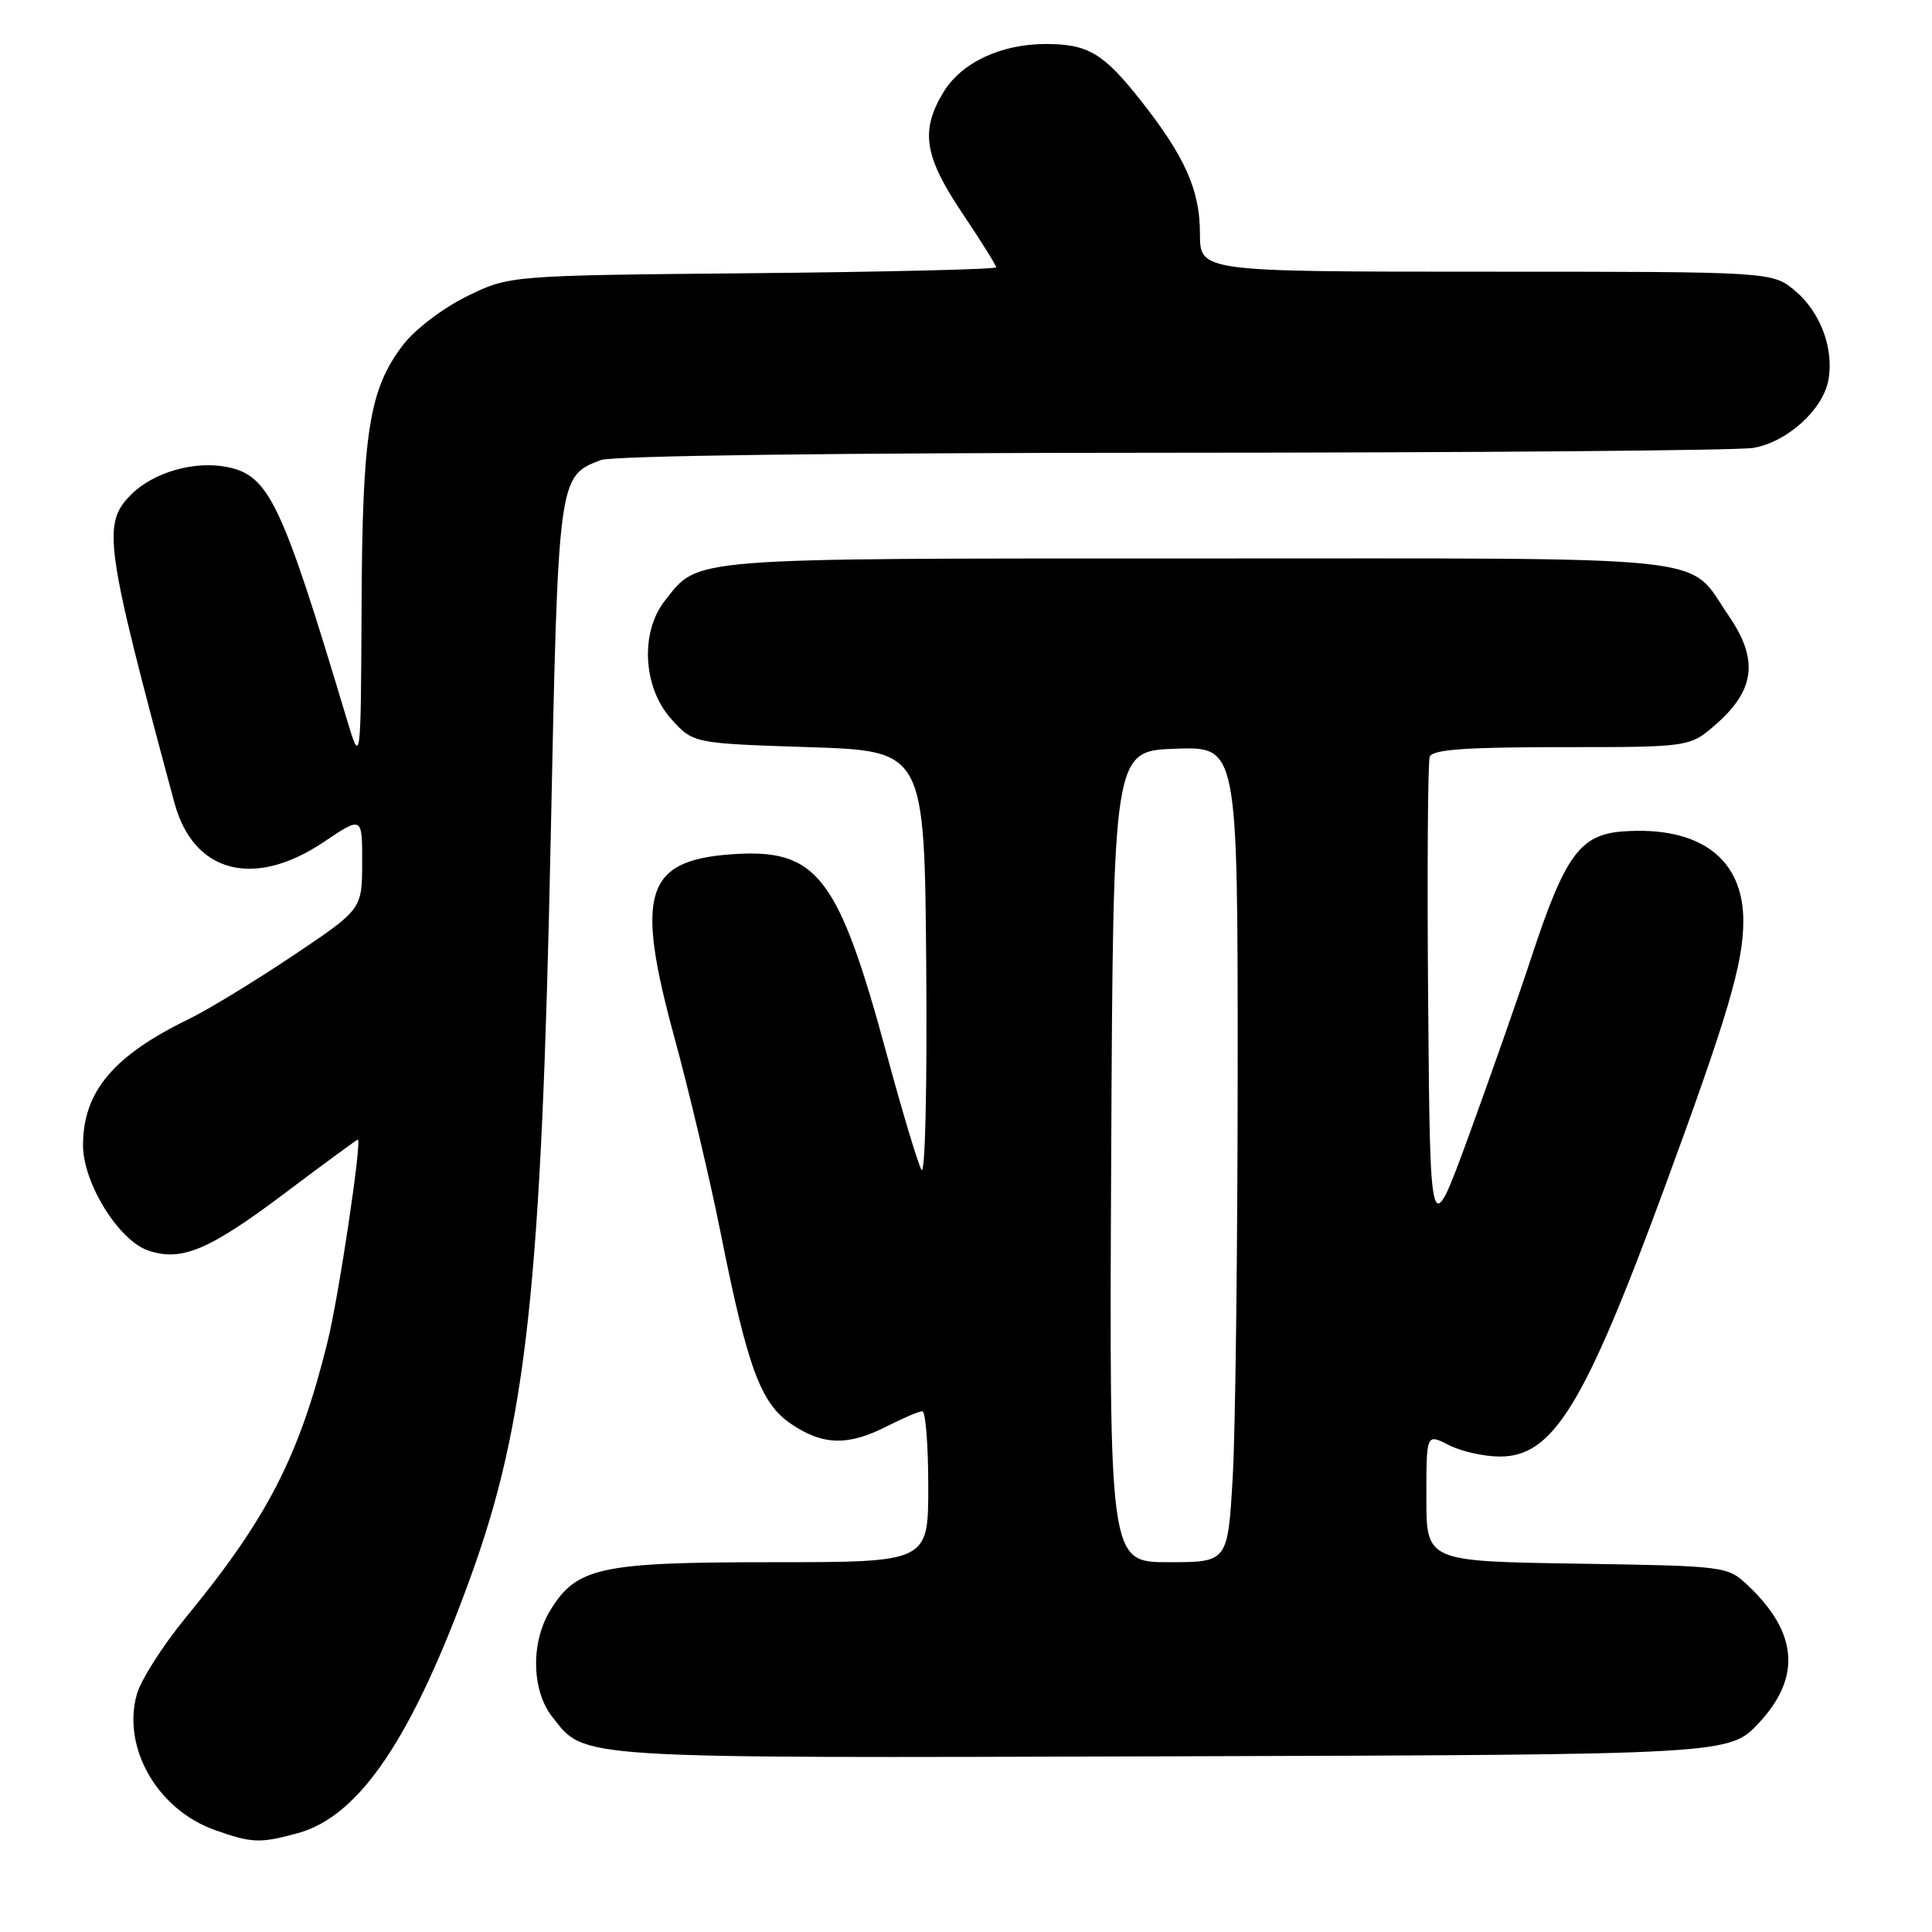 <?xml version="1.0" encoding="UTF-8" standalone="no"?>
<!DOCTYPE svg PUBLIC "-//W3C//DTD SVG 1.1//EN" "http://www.w3.org/Graphics/SVG/1.1/DTD/svg11.dtd" >
<svg xmlns="http://www.w3.org/2000/svg" xmlns:xlink="http://www.w3.org/1999/xlink" version="1.1" viewBox="0 0 256 256">
 <g >
 <path fill="currentColor"
d=" M 39.50 242.89 C 47.65 240.65 54.65 230.25 62.39 208.87 C 69.78 188.47 71.75 170.20 72.97 111.17 C 73.96 63.07 73.95 63.11 79.62 60.96 C 81.13 60.38 111.25 60.00 155.32 59.99 C 195.57 59.98 230.22 59.69 232.31 59.35 C 236.75 58.61 241.51 54.34 242.26 50.42 C 243.05 46.29 241.25 41.39 237.89 38.56 C 234.85 36.00 234.85 36.00 196.92 36.00 C 159.00 36.00 159.00 36.00 159.00 30.96 C 159.00 25.18 157.01 20.72 151.08 13.22 C 146.20 7.05 144.15 5.83 138.58 5.83 C 132.64 5.83 127.40 8.29 125.03 12.19 C 121.92 17.29 122.44 20.69 127.50 28.23 C 129.97 31.92 132.00 35.15 132.00 35.42 C 132.00 35.68 117.49 36.03 99.75 36.20 C 67.50 36.50 67.50 36.50 61.85 39.27 C 58.65 40.85 54.99 43.64 53.40 45.71 C 48.90 51.62 48.01 57.25 47.91 80.47 C 47.81 101.50 47.81 101.50 45.86 95.00 C 37.35 66.61 35.65 63.02 30.14 61.89 C 25.80 61.01 20.35 62.56 17.37 65.54 C 13.50 69.41 13.89 72.15 23.11 106.37 C 25.62 115.68 33.65 117.79 42.90 111.57 C 48.00 108.14 48.00 108.14 47.99 114.32 C 47.97 120.50 47.97 120.50 38.74 126.68 C 33.66 130.08 27.48 133.84 25.00 135.04 C 15.00 139.90 11.00 144.68 11.00 151.75 C 11.00 156.75 15.72 164.37 19.64 165.70 C 24.05 167.20 27.69 165.67 37.84 158.03 C 42.98 154.16 47.29 151.00 47.41 151.00 C 48.00 151.00 44.87 171.90 43.39 177.85 C 39.64 192.99 35.43 201.17 24.65 214.29 C 21.58 218.02 18.64 222.63 18.12 224.54 C 16.16 231.63 20.89 239.81 28.50 242.50 C 33.42 244.24 34.46 244.27 39.50 242.89 Z  M 233.07 228.29 C 238.73 222.22 238.22 216.27 231.52 210.00 C 228.88 207.53 228.60 207.50 208.92 207.19 C 189.00 206.88 189.00 206.88 189.00 198.42 C 189.00 189.95 189.00 189.95 191.95 191.47 C 193.57 192.31 196.64 193.00 198.76 193.00 C 205.78 193.00 209.93 186.23 220.47 157.62 C 228.95 134.59 231.00 127.66 231.00 122.03 C 231.00 113.74 225.20 109.43 215.03 110.17 C 209.37 110.59 207.38 113.32 202.93 126.80 C 201.18 132.14 197.43 142.80 194.62 150.50 C 189.50 164.50 189.50 164.50 189.24 133.01 C 189.09 115.69 189.19 100.95 189.45 100.26 C 189.82 99.32 194.19 99.00 206.93 99.00 C 223.93 99.00 223.93 99.00 227.43 95.92 C 232.56 91.42 233.03 87.36 229.08 81.62 C 223.42 73.39 229.07 74.00 158.73 74.00 C 90.39 74.00 92.65 73.82 88.09 79.61 C 84.81 83.78 85.19 91.07 88.91 95.23 C 91.83 98.50 91.83 98.50 107.16 99.00 C 122.50 99.50 122.50 99.50 122.73 128.00 C 122.86 144.19 122.59 155.85 122.10 155.00 C 121.63 154.18 119.60 147.44 117.59 140.03 C 111.07 115.94 108.31 112.38 96.88 113.20 C 85.50 114.03 84.15 118.36 89.33 137.35 C 91.30 144.58 94.06 156.23 95.46 163.23 C 99.08 181.36 100.79 185.98 104.90 188.73 C 109.08 191.53 112.40 191.60 117.50 189.00 C 119.66 187.90 121.78 187.00 122.21 187.00 C 122.65 187.00 123.00 191.50 123.00 197.00 C 123.00 207.00 123.00 207.00 102.40 207.00 C 79.45 207.00 76.39 207.67 72.89 213.42 C 70.31 217.65 70.44 224.01 73.17 227.48 C 77.59 233.11 75.27 232.96 155.32 232.72 C 229.14 232.50 229.14 232.50 233.07 228.29 Z  M 147.24 153.25 C 147.50 99.50 147.50 99.50 155.75 99.21 C 164.00 98.92 164.00 98.92 164.00 141.71 C 163.99 165.24 163.70 189.56 163.34 195.75 C 162.69 207.00 162.69 207.00 154.84 207.00 C 146.98 207.00 146.98 207.00 147.24 153.25 Z "/>
</g>
</svg>